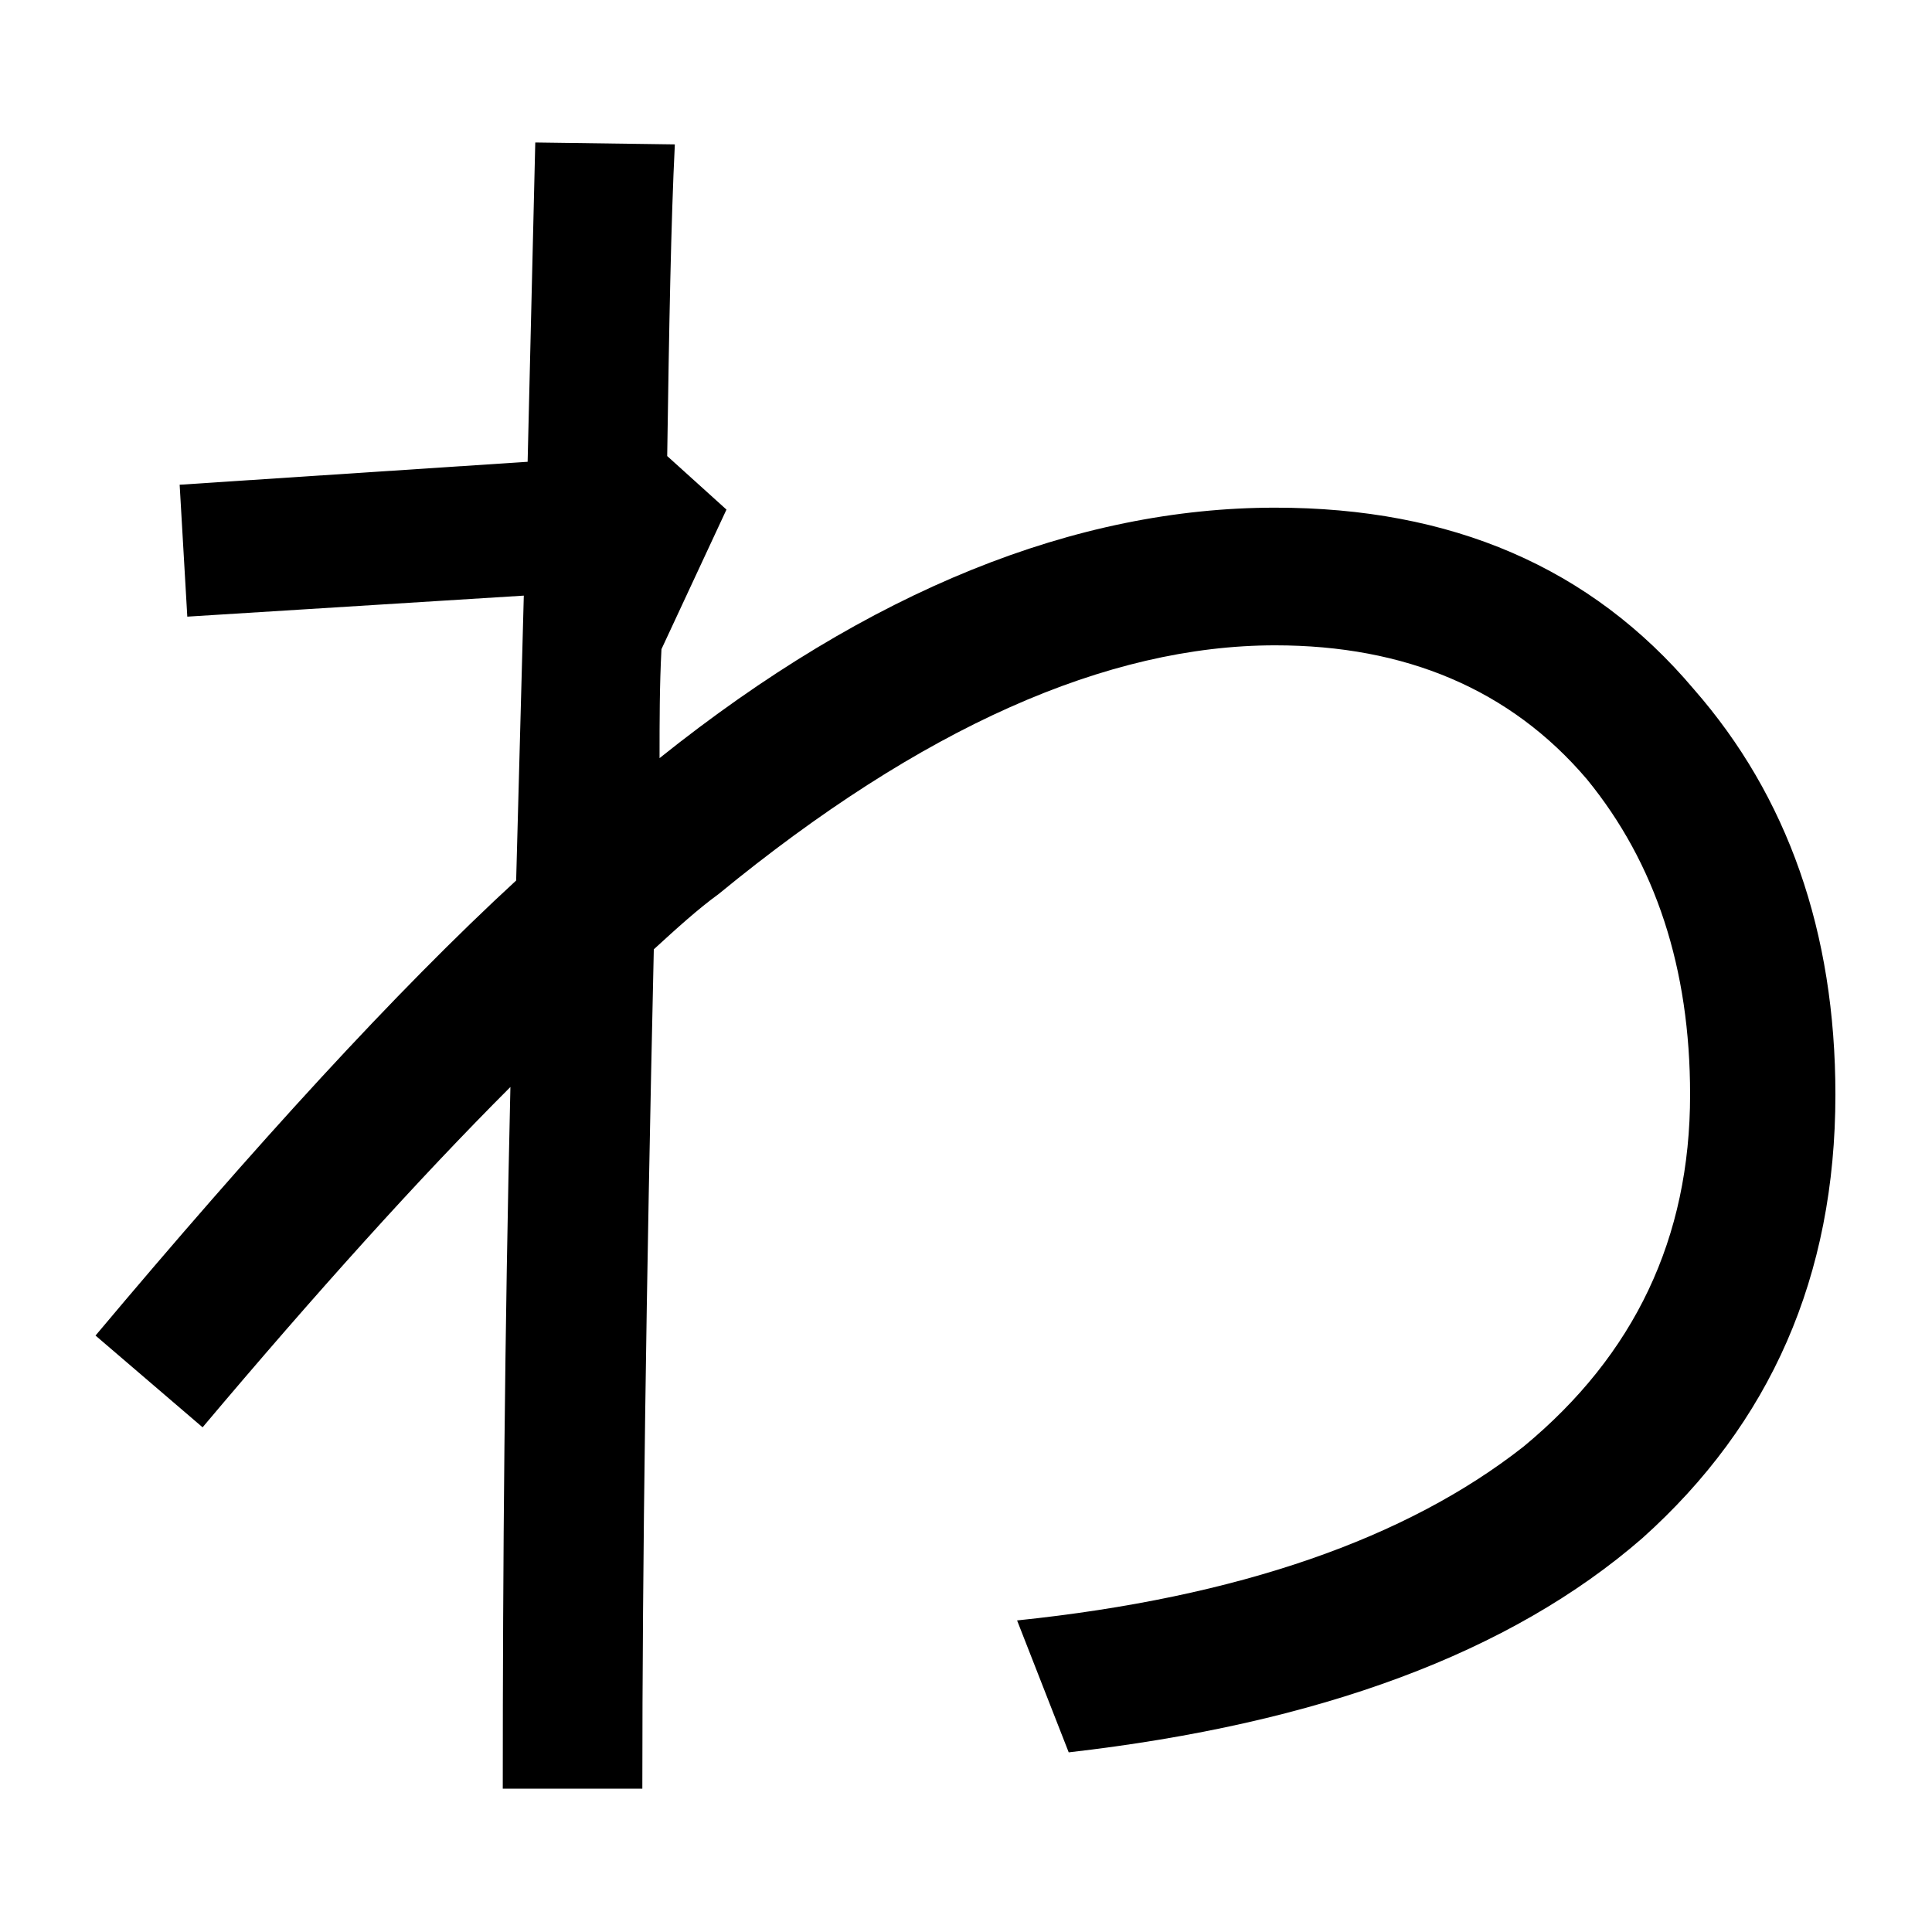 <svg width="100%" height="100%" viewBox="0 0 300 300" version="1.1" xmlns="http://www.w3.org/2000/svg" xmlns:xlink="http://www.w3.org/1999/xlink" xml:space="preserve" xmlns:serif="http://www.serif.com/" style="fill-rule:evenodd;clip-rule:evenodd;stroke-linejoin:round;stroke-miterlimit:2;">
    <g transform="matrix(2.159,0,0,2.159,-260.043,-168.93)">
        <path d="M212.161,114.757C197.86,114.757 183.008,120.67 167.882,132.771C167.882,130.158 167.882,127.546 168.02,124.933L172.695,114.895L168.432,111.044C168.57,101.693 168.707,94.13 168.982,88.63L158.944,88.492L158.394,111.457L133.367,113.107L133.917,122.595L158.119,121.083L157.569,141.572C148.905,149.548 138.867,160.549 127.316,174.3L135.017,180.9C143.13,171.274 150.555,163.024 157.156,156.423C156.744,174.025 156.606,190.801 156.606,206.89L166.644,206.89C166.644,190.939 166.919,170.862 167.469,146.522C169.12,145.01 170.632,143.635 172.145,142.534C186.721,130.571 200.06,124.658 212.161,124.658C221.512,124.658 229.075,127.821 234.575,134.284C239.526,140.334 242.001,147.897 242.001,156.973C242.001,167.287 238.013,175.675 230.037,182.275C221.649,188.876 209.548,193.139 193.597,194.789L197.31,204.277C215.324,202.215 229.075,197.127 238.563,188.876C247.776,180.625 252.452,170.037 252.452,156.973C252.452,145.285 249.014,135.521 242.276,127.821C234.85,119.02 224.812,114.757 212.161,114.757Z" fill="currentColor" />
    </g>
</svg>
